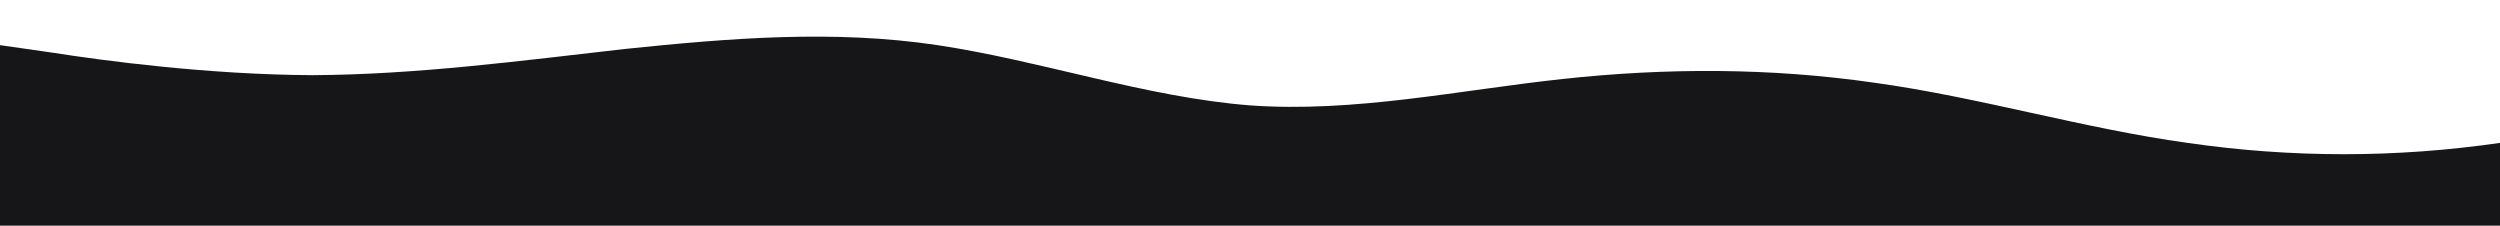 <?xml version="1.0" standalone="no"?>
<svg xmlns:xlink="http://www.w3.org/1999/xlink" id="wave" style="transform:rotate(180deg); transition: 0.3s" viewBox="0 0 1440 130" version="1.1" xmlns="http://www.w3.org/2000/svg"><defs><linearGradient id="sw-gradient-0" x1="0" x2="0" y1="1" y2="0"><stop stop-color="rgba(22, 22, 24, 1)" offset="0%"/><stop stop-color="rgba(22, 22, 24, 1)" offset="100%"/></linearGradient></defs><path style="transform:translate(0, 0px); opacity:1" fill="url(#sw-gradient-0)" d="M0,26L30,30.3C60,35,120,43,180,43.3C240,43,300,35,360,28.2C420,22,480,17,540,26C600,35,660,56,720,60.7C780,65,840,52,900,45.5C960,39,1020,39,1080,47.7C1140,56,1200,74,1260,82.3C1320,91,1380,91,1440,82.3C1500,74,1560,56,1620,49.8C1680,43,1740,48,1800,58.5C1860,69,1920,87,1980,82.3C2040,78,2100,52,2160,49.8C2220,48,2280,69,2340,71.5C2400,74,2460,56,2520,43.3C2580,30,2640,22,2700,17.3C2760,13,2820,13,2880,15.2C2940,17,3000,22,3060,23.8C3120,26,3180,26,3240,26C3300,26,3360,26,3420,32.5C3480,39,3540,52,3600,54.2C3660,56,3720,48,3780,45.5C3840,43,3900,48,3960,41.2C4020,35,4080,17,4140,26C4200,35,4260,69,4290,86.7L4320,104L4320,130L4290,130C4260,130,4200,130,4140,130C4080,130,4020,130,3960,130C3900,130,3840,130,3780,130C3720,130,3660,130,3600,130C3540,130,3480,130,3420,130C3360,130,3300,130,3240,130C3180,130,3120,130,3060,130C3000,130,2940,130,2880,130C2820,130,2760,130,2700,130C2640,130,2580,130,2520,130C2460,130,2400,130,2340,130C2280,130,2220,130,2160,130C2100,130,2040,130,1980,130C1920,130,1860,130,1800,130C1740,130,1680,130,1620,130C1560,130,1500,130,1440,130C1380,130,1320,130,1260,130C1200,130,1140,130,1080,130C1020,130,960,130,900,130C840,130,780,130,720,130C660,130,600,130,540,130C480,130,420,130,360,130C300,130,240,130,180,130C120,130,60,130,30,130L0,130Z"/></svg>